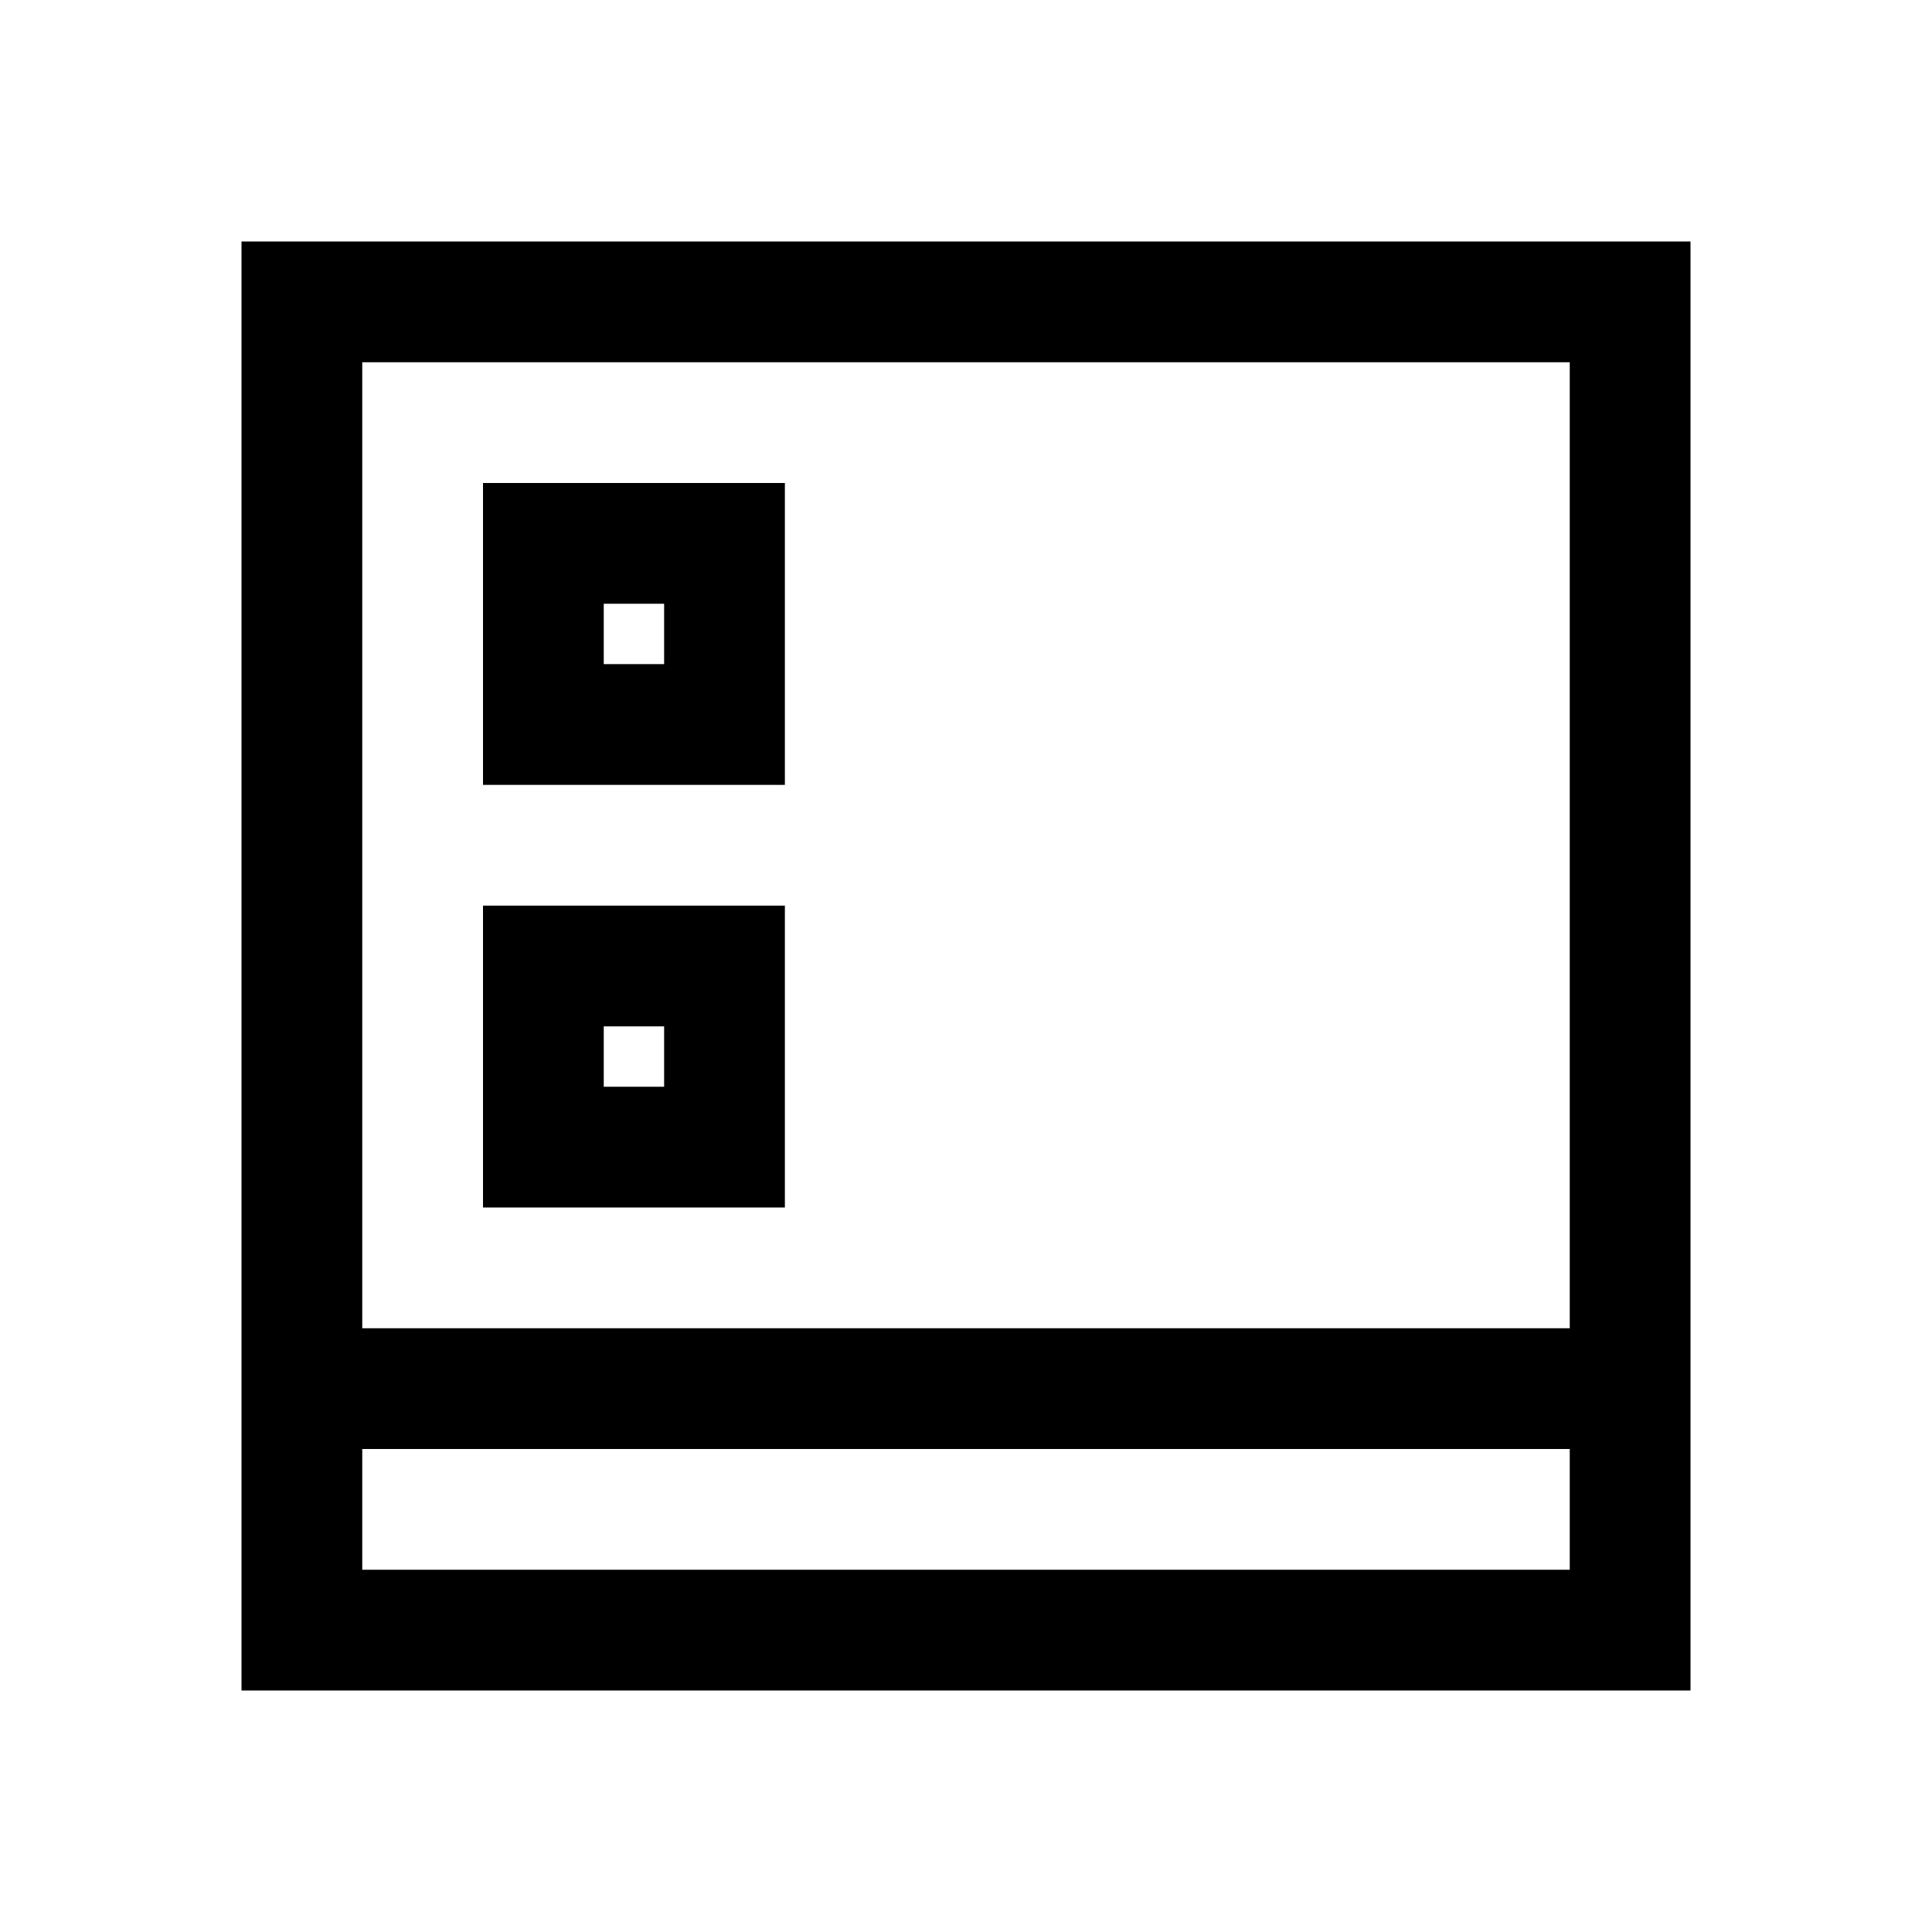<?xml version="1.0" encoding="UTF-8"?>
<svg xmlns="http://www.w3.org/2000/svg" xmlns:xlink="http://www.w3.org/1999/xlink" viewBox="0 0 32 32" version="1.1">
<g>
<path d="M 4 4 L 4 28 L 28 28 L 28 4 Z M 6 6 L 26 6 L 26 22 L 6 22 Z M 8 8 L 8 13 L 13 13 L 13 8 Z M 10 10 L 11 10 L 11 11 L 10 11 Z M 8 15 L 8 20 L 13 20 L 13 15 Z M 10 17 L 11 17 L 11 18 L 10 18 Z M 6 24 L 26 24 L 26 26 L 6 26 Z "></path>
</g>
</svg>
